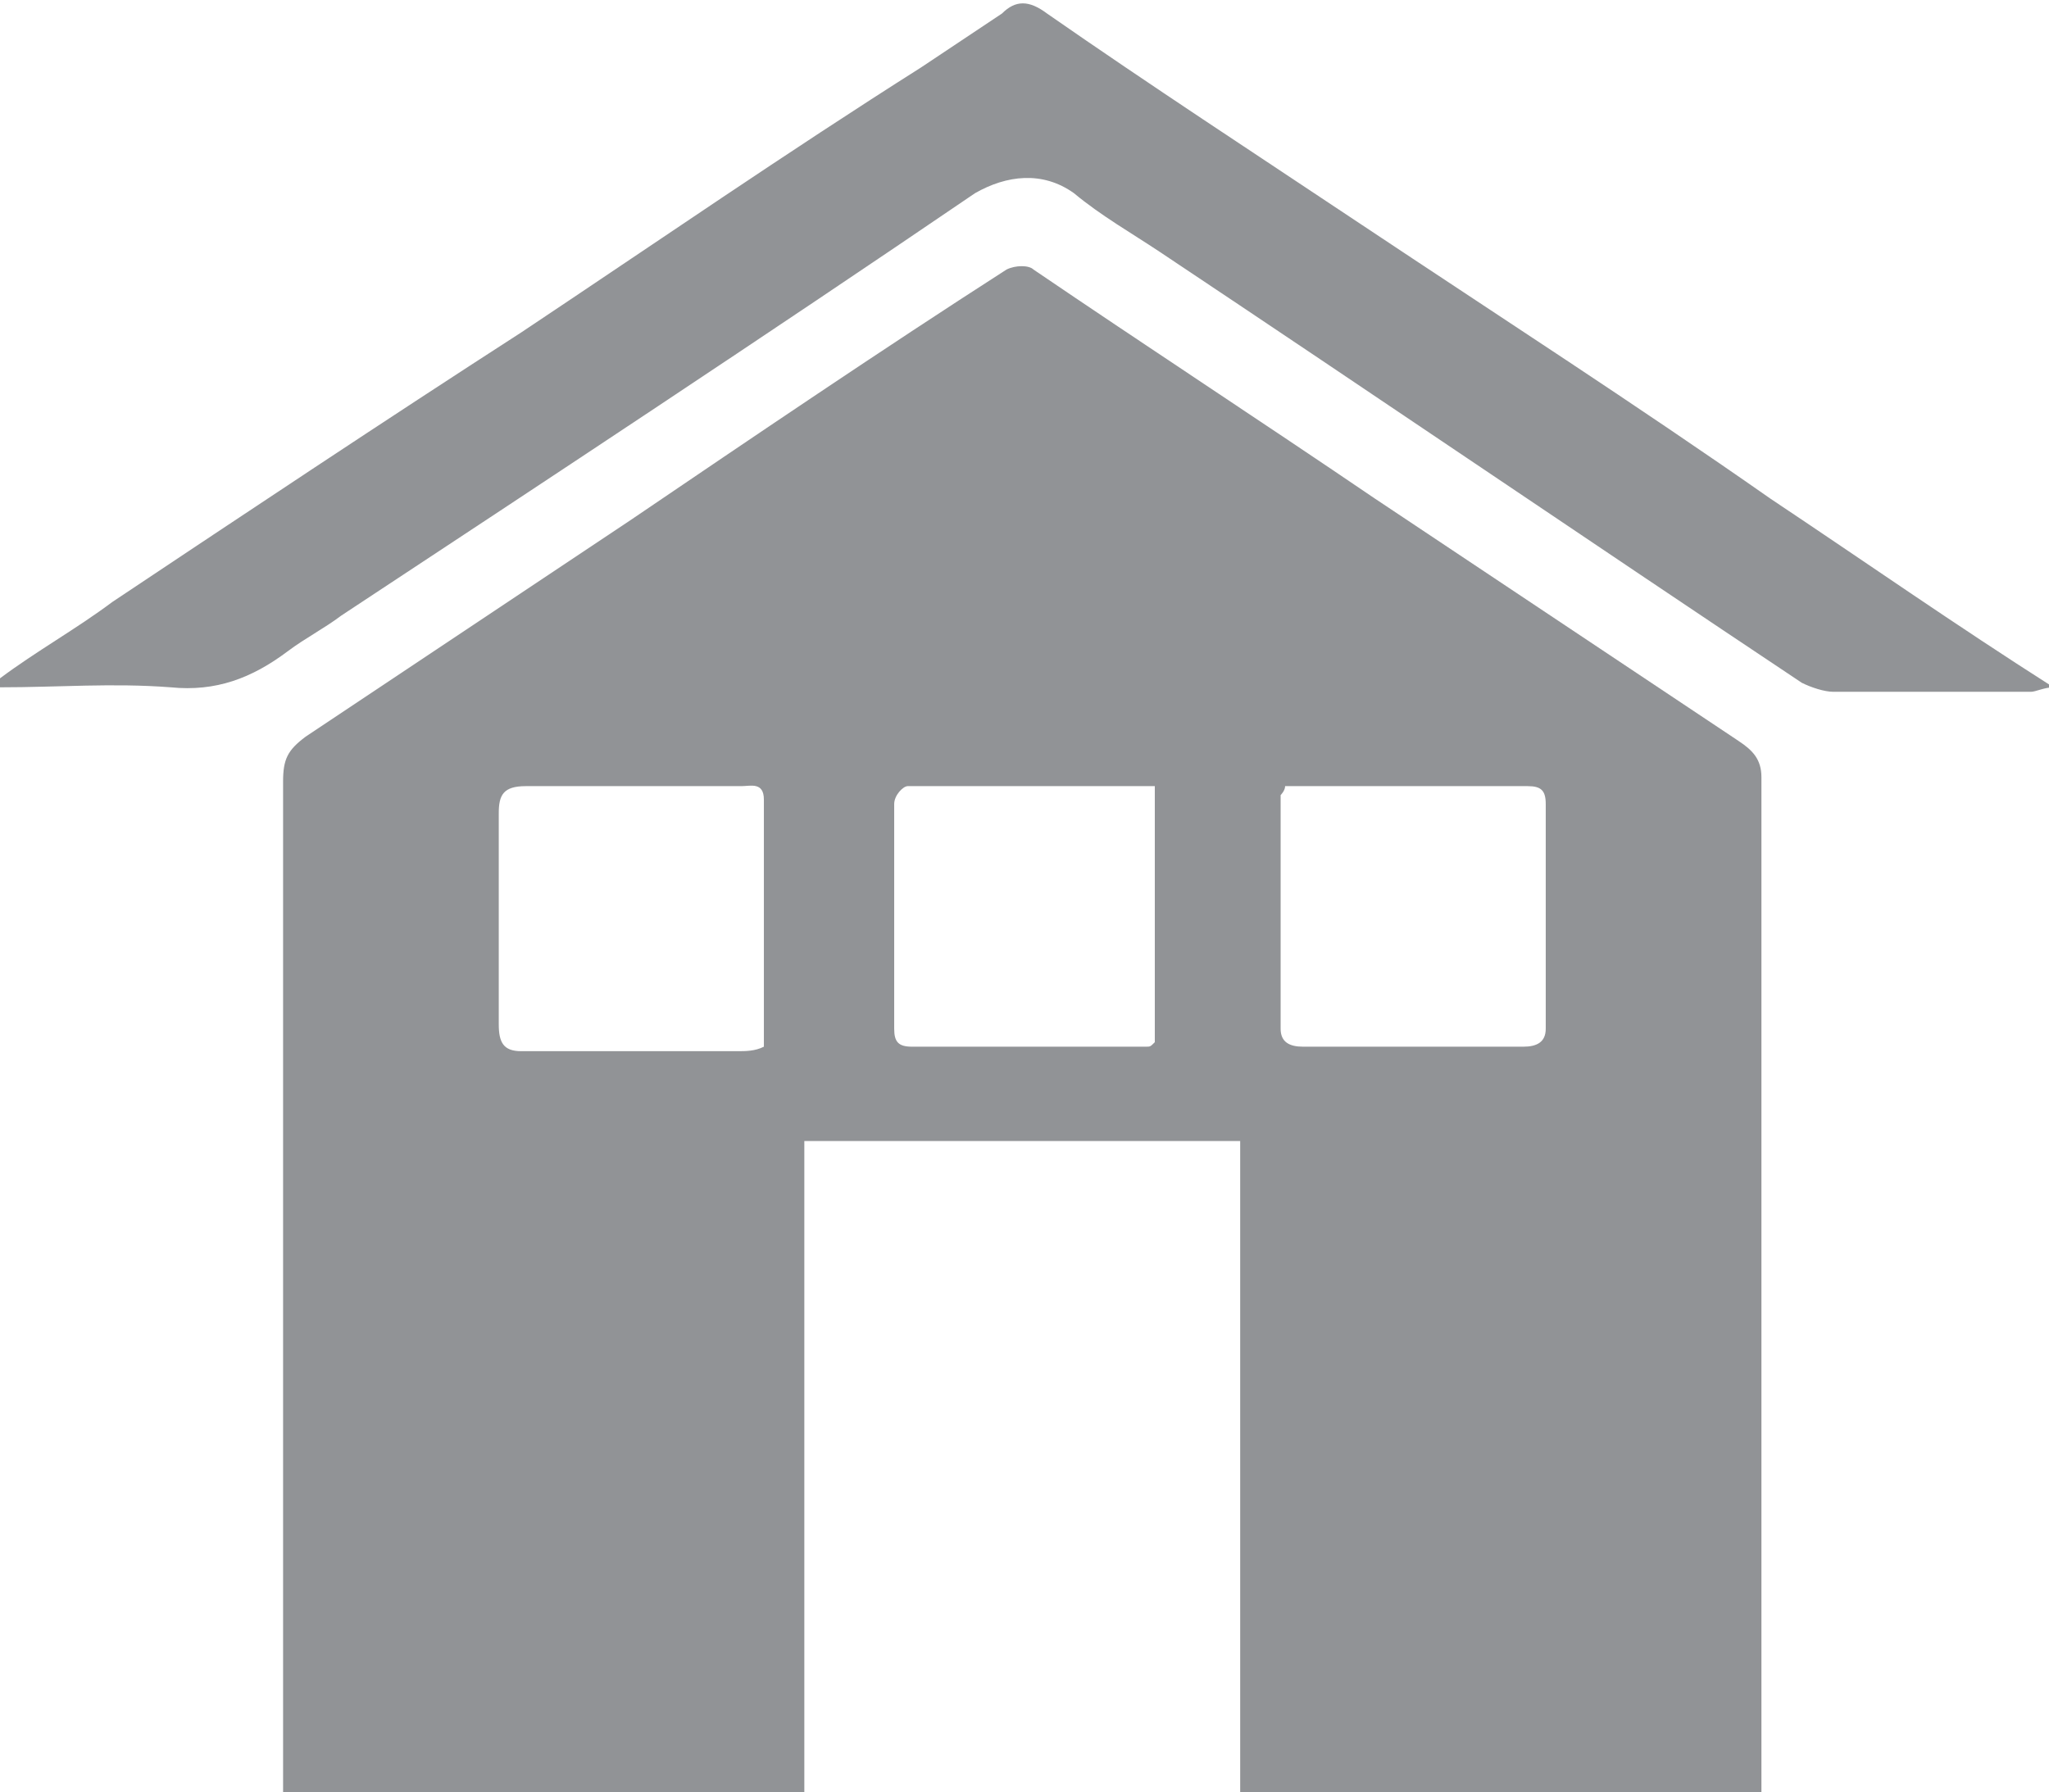 <?xml version="1.0" encoding="utf-8"?>
<!-- Generator: Adobe Illustrator 21.1.0, SVG Export Plug-In . SVG Version: 6.00 Build 0)  -->
<svg version="1.1" id="Layer_1" xmlns="http://www.w3.org/2000/svg" xmlns:xlink="http://www.w3.org/1999/xlink" x="0px" y="0px"
	 viewBox="0 0 45.6 39.9" style="enable-background:new 0 0 45.6 39.9;" xml:space="preserve">
<style type="text/css">
	.st0{fill:#919396;}
</style>
<g>
	<path class="st0" d="M27.6,25.4c-3.3,0-6.5,0-9.7,0c0,4.5,0,10,0,14.5c-3.9,0-7.7,0-11.6,0c0-0.2,0-0.4,0-0.6c0-13.3,0-8.6,0-21.9
		c0-0.5,0.1-0.7,0.5-1c2.4-1.6,4.8-3.2,7.2-4.8c2.8-1.9,5.6-3.8,8.4-5.6c0.2-0.1,0.5-0.1,0.6,0c2.5,1.7,5.1,3.4,7.6,5.1
		c2.7,1.8,5.4,3.6,8.1,5.4c0.3,0.2,0.5,0.4,0.5,0.8c0,13.4,0,8.7,0,22.1c0,0.1,0,0.3,0,0.5c-3.8,0-7.7,0-11.6,0
		C27.6,35.4,27.6,29.9,27.6,25.4z M25.7,17.5c-1.9,0-3.7,0-5.5,0c-0.1,0-0.3,0.2-0.3,0.4c0,1.7,0,3.4,0,5c0,0.3,0.1,0.4,0.4,0.4
		c1.7,0,3.5,0,5.2,0c0.1,0,0.1,0,0.2-0.1C25.7,21.4,25.7,19.5,25.7,17.5z M28.6,17.5c0,0.1-0.1,0.2-0.1,0.2c0,1.7,0,3.5,0,5.2
		c0,0.3,0.2,0.4,0.5,0.4c1.6,0,3.3,0,4.9,0c0.3,0,0.5-0.1,0.5-0.4c0-1.7,0-3.4,0-5c0-0.3-0.1-0.4-0.4-0.4
		C32.2,17.5,30.4,17.5,28.6,17.5z M17,23.3c0-1.8,0-3.7,0-5.5c0-0.4-0.3-0.3-0.5-0.3c-1.6,0-3.2,0-4.8,0c-0.5,0-0.6,0.2-0.6,0.6
		c0,1.6,0,3.1,0,4.7c0,0.4,0.1,0.6,0.5,0.6c1.6,0,3.2,0,4.8,0C16.6,23.4,16.8,23.4,17,23.3z"/>
	<path class="st0" d="M0,15.1c0.8-0.6,1.7-1.1,2.5-1.7c3-2,6-4,9.1-6c3-2,5.9-4,8.9-5.9c0.6-0.4,1.2-0.8,1.8-1.2
		c0.3-0.3,0.6-0.3,1,0c2.3,1.6,4.6,3.1,7,4.7c3,2,6.1,4,9.1,6.1c2.1,1.4,4.1,2.8,6.3,4.2c-0.2,0-0.4,0.1-0.5,0.1c-1.5,0-3,0-4.4,0
		c-0.2,0-0.5-0.1-0.7-0.2c-4.8-3.2-9.5-6.4-14.3-9.6c-0.6-0.4-1.3-0.8-1.9-1.3c-0.7-0.5-1.5-0.4-2.2,0c-4.7,3.2-9.4,6.3-14.1,9.4
		c-0.4,0.3-0.8,0.5-1.2,0.8c-0.8,0.6-1.6,0.9-2.6,0.8c-1.3-0.1-2.5,0-3.8,0C0,15.1,0,15.1,0,15.1z"/>
</g>
</svg>
